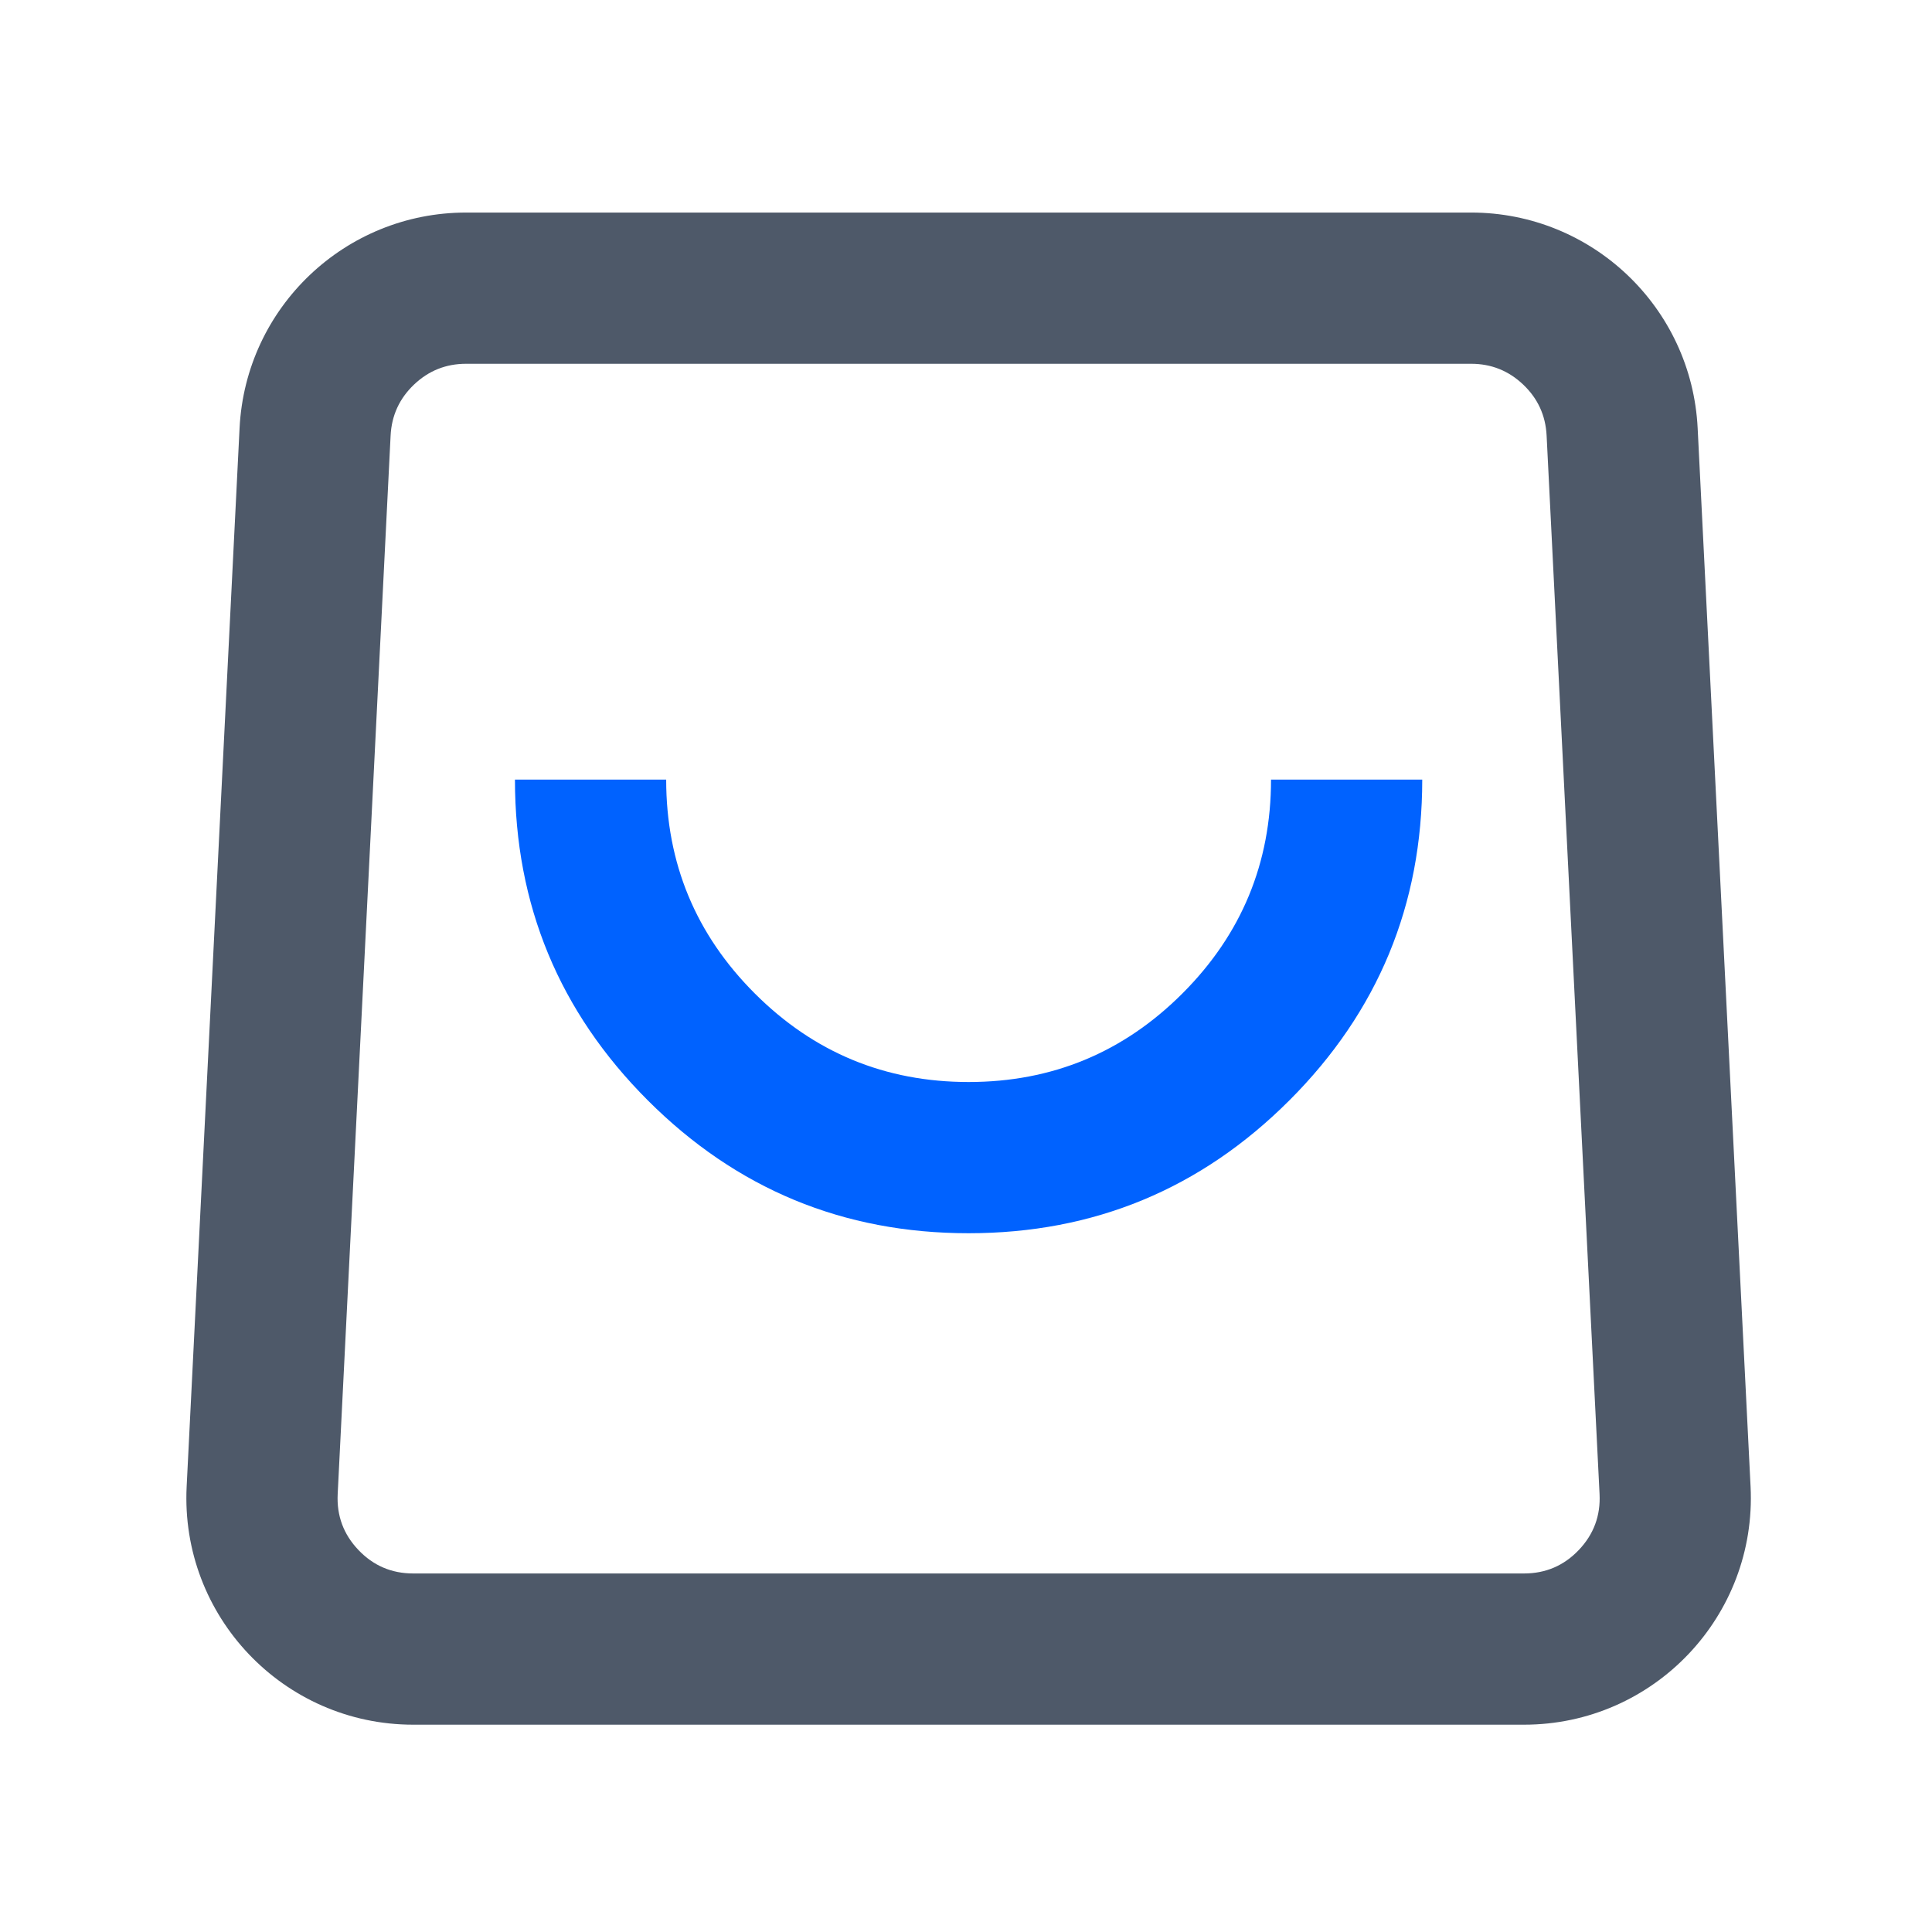 <svg xmlns="http://www.w3.org/2000/svg" class="icon" viewBox="0 0 1024 1024"><path fill="#4E5969" d="M247.05 112.66c-64.06 0-116.87 50.23-120.07 114.22L98.93 787.9C95.5 856.56 150.25 914.12 219 914.12h588.77c68.75 0 123.5-57.56 120.07-126.22l-28.05-561.02c-3.2-63.98-56.01-114.22-120.07-114.22H247.05zm0 80.15h532.67c10.68 0 19.88 3.68 27.62 11.04 7.74 7.36 11.87 16.37 12.4 27.03L847.8 791.9c.57 11.44-3.09 21.31-10.99 29.62-7.9 8.3-17.57 12.45-29.03 12.45H219c-11.46 0-21.14-4.15-29.03-12.45-7.9-8.3-11.56-18.18-10.99-29.62l28.05-561.02c.53-10.66 4.67-19.67 12.4-27.03 7.74-7.37 16.95-11.04 27.62-11.04z"/><path fill="#0062FF" d="M683.4 583.22c46.95-46.95 70.42-103.62 70.42-170.02h-80.15c0 44.26-15.65 82.04-46.95 113.34-31.3 31.3-69.08 46.95-113.34 46.95s-82.04-15.65-113.34-46.95c-31.3-31.3-46.95-69.08-46.95-113.34h-80.15c0 66.4 23.47 123.07 70.42 170.02s103.62 70.42 170.02 70.42 123.08-23.47 170.02-70.42z"/></svg>